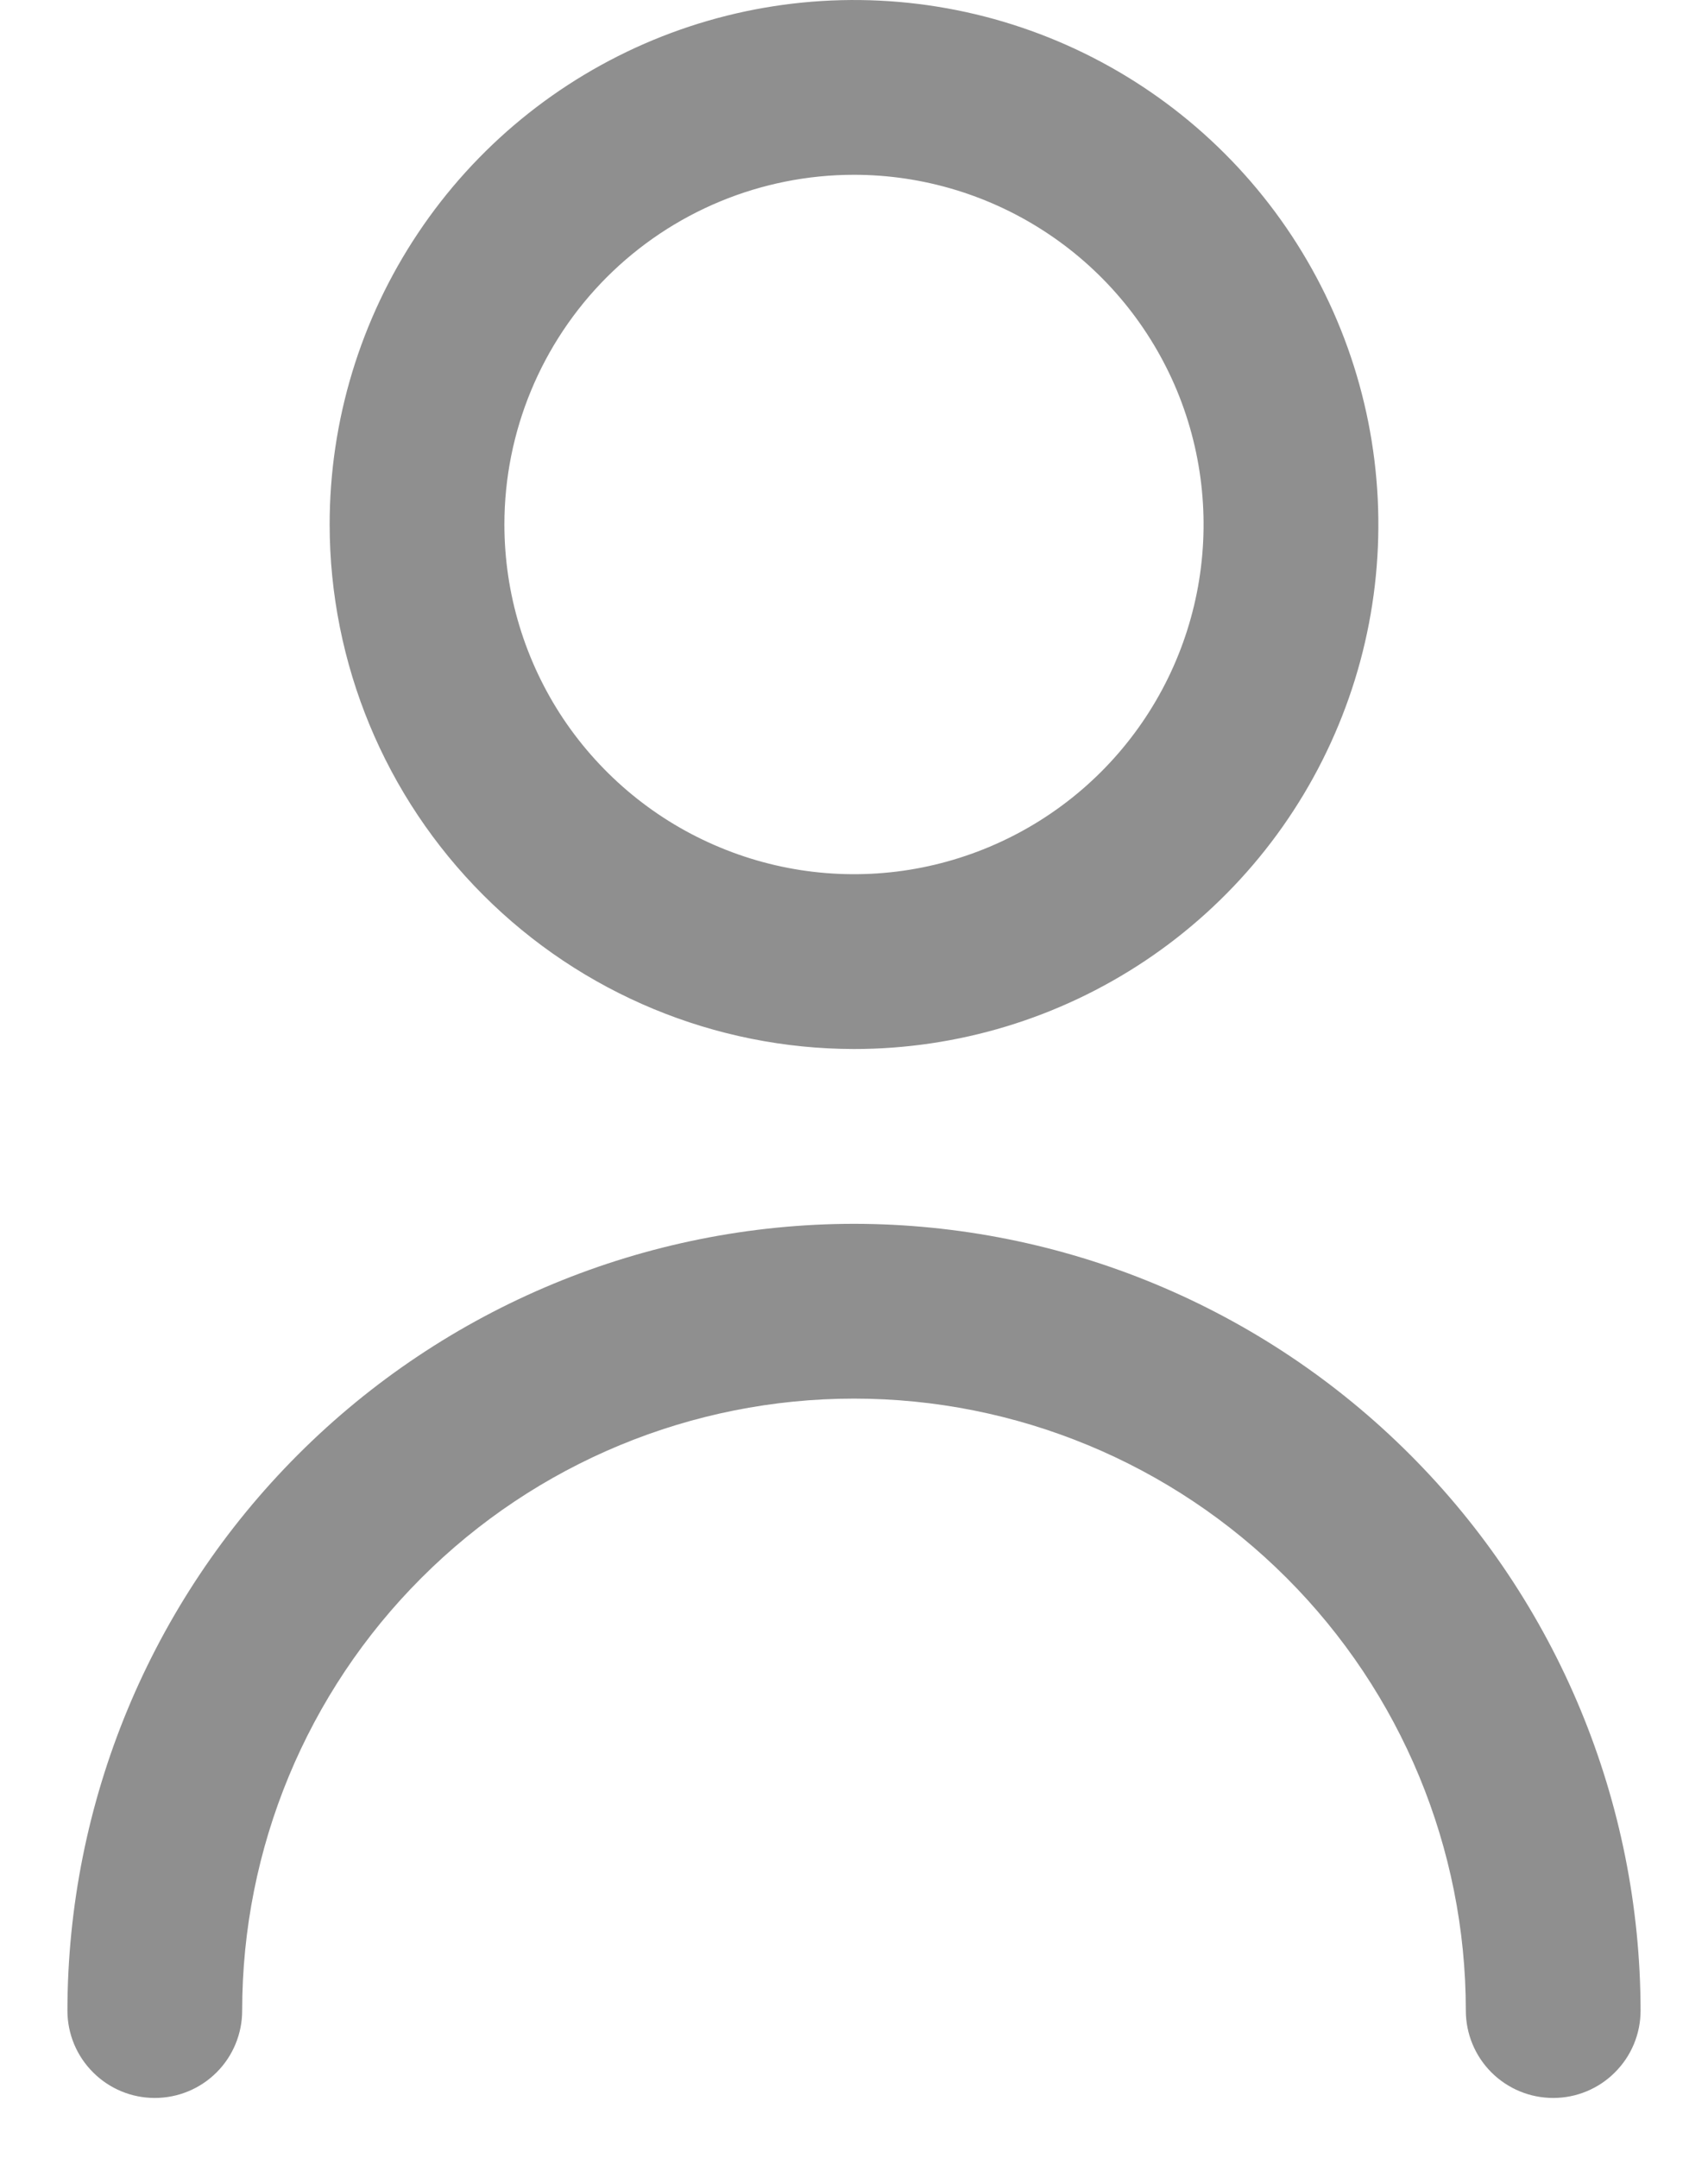<svg width="19" height="24" viewBox="0 0 19 24" fill="none" xmlns="http://www.w3.org/2000/svg">
<path d="M9.5 11.667C10.654 11.667 11.781 11.325 12.741 10.684C13.7 10.043 14.448 9.132 14.889 8.066C15.331 7 15.446 5.827 15.221 4.695C14.996 3.564 14.44 2.524 13.625 1.709C12.809 0.893 11.769 0.337 10.638 0.112C9.506 -0.113 8.333 0.003 7.268 0.444C6.202 0.886 5.291 1.633 4.65 2.593C4.009 3.552 3.667 4.68 3.667 5.833C3.668 7.38 4.283 8.863 5.377 9.956C6.47 11.05 7.953 11.665 9.5 11.667ZM9.5 1.944C10.269 1.944 11.021 2.173 11.66 2.6C12.3 3.027 12.798 3.635 13.093 4.345C13.387 5.056 13.464 5.838 13.314 6.592C13.164 7.346 12.794 8.039 12.25 8.583C11.706 9.127 11.013 9.497 10.258 9.648C9.504 9.798 8.722 9.721 8.012 9.426C7.301 9.132 6.694 8.633 6.266 7.994C5.839 7.354 5.611 6.602 5.611 5.833C5.611 4.802 6.021 3.813 6.75 3.083C7.479 2.354 8.468 1.944 9.5 1.944Z" fill="#212121" fill-opacity="0.5"/>
<path d="M9.5 13.611C7.18 13.613 4.956 14.536 3.316 16.177C1.675 17.817 0.753 20.041 0.75 22.361C0.75 22.619 0.852 22.866 1.035 23.048C1.217 23.231 1.464 23.333 1.722 23.333C1.98 23.333 2.227 23.231 2.41 23.048C2.592 22.866 2.694 22.619 2.694 22.361C2.694 20.556 3.411 18.825 4.688 17.549C5.964 16.272 7.695 15.555 9.5 15.555C11.305 15.555 13.036 16.272 14.312 17.549C15.588 18.825 16.306 20.556 16.306 22.361C16.306 22.619 16.408 22.866 16.59 23.048C16.773 23.231 17.02 23.333 17.278 23.333C17.536 23.333 17.783 23.231 17.965 23.048C18.148 22.866 18.25 22.619 18.25 22.361C18.247 20.041 17.325 17.817 15.684 16.177C14.044 14.536 11.82 13.613 9.5 13.611Z" fill="#212121" fill-opacity="0.5"/>
</svg>
